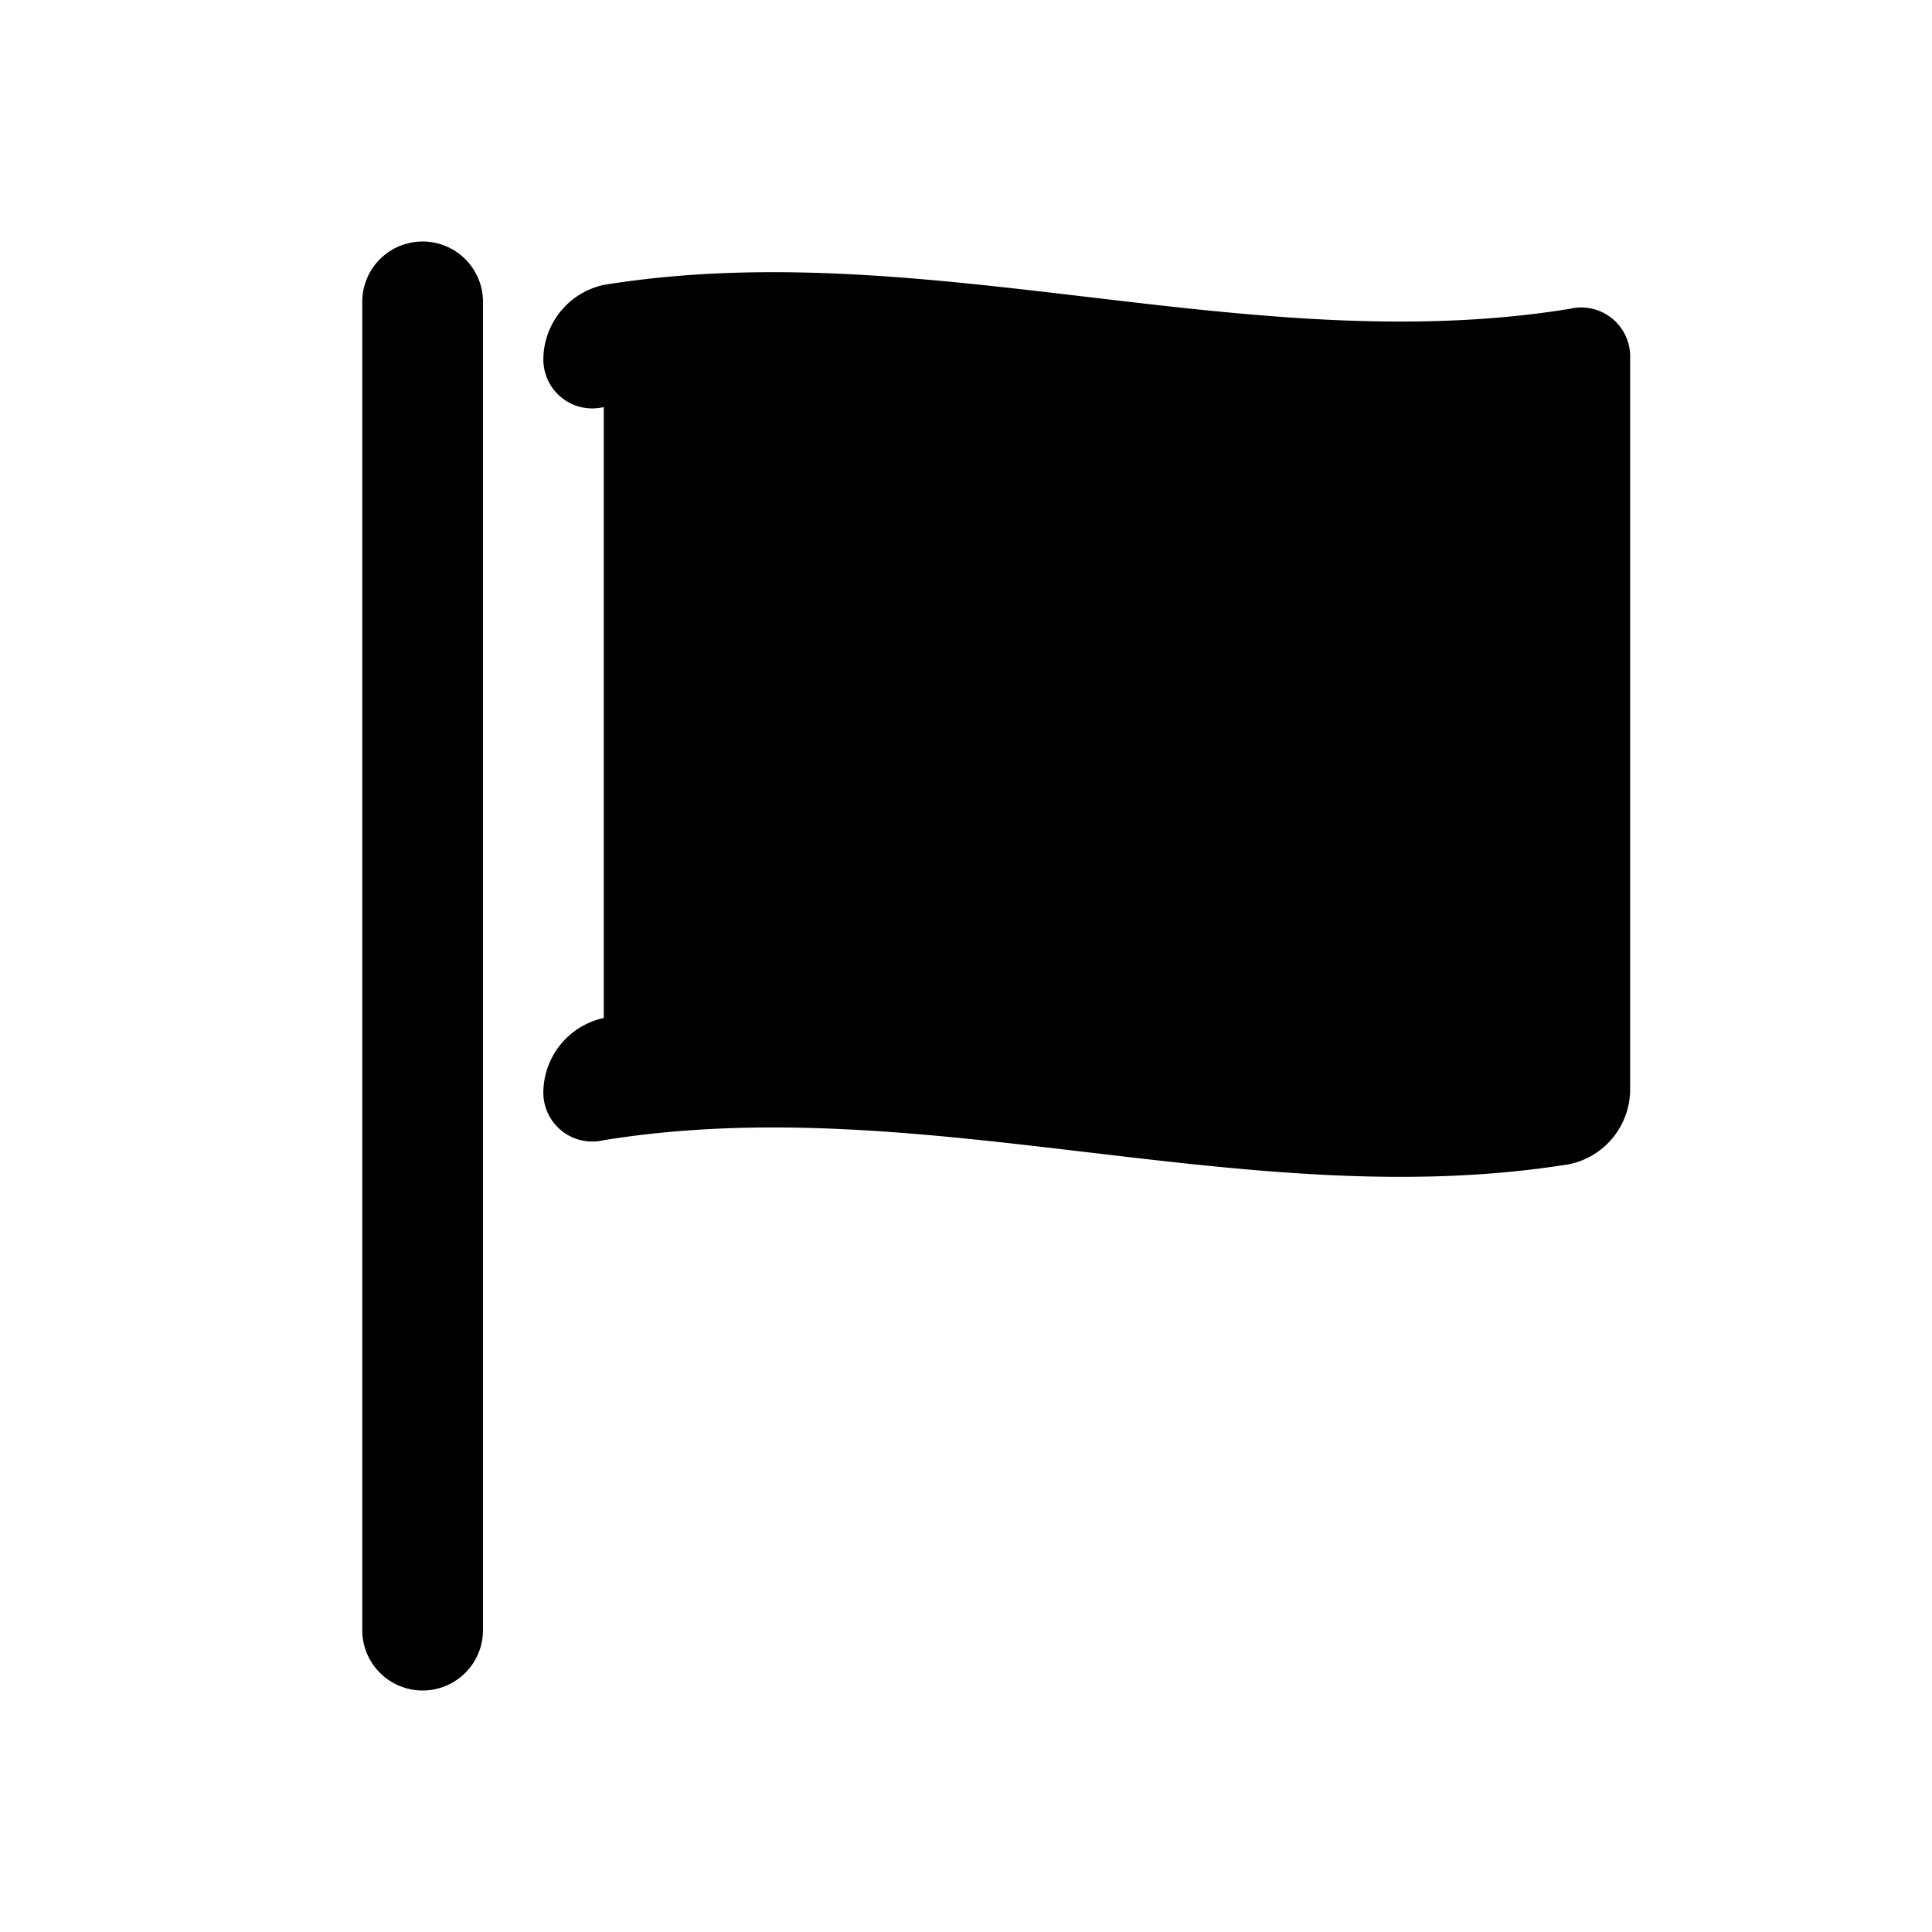 <svg id="Layer_1" data-name="Layer 1" xmlns="http://www.w3.org/2000/svg" width="64" height="64" viewBox="0 0 64 64">
  <defs>
    <style>
      .cls-1 {
        fill-rule: evenodd;
      }
    </style>
  </defs>
  <title>Icons 200</title>
  <path class="cls-1" d="M52,38.563c-10.667,1.726-21.333-2.518-32-.793a1.621,1.621,0,0,1-2-1.627,2.538,2.538,0,0,1,2-2.42V13.485a1.621,1.621,0,0,1-2-1.627,2.538,2.538,0,0,1,2-2.42c10.667-1.726,21.333,2.518,32,.793a1.621,1.621,0,0,1,2,1.627V36.143A2.538,2.538,0,0,1,52,38.563ZM12,54V10a2,2,0,0,1,4,0V54A2,2,0,0,1,12,54Z"/>
</svg>
